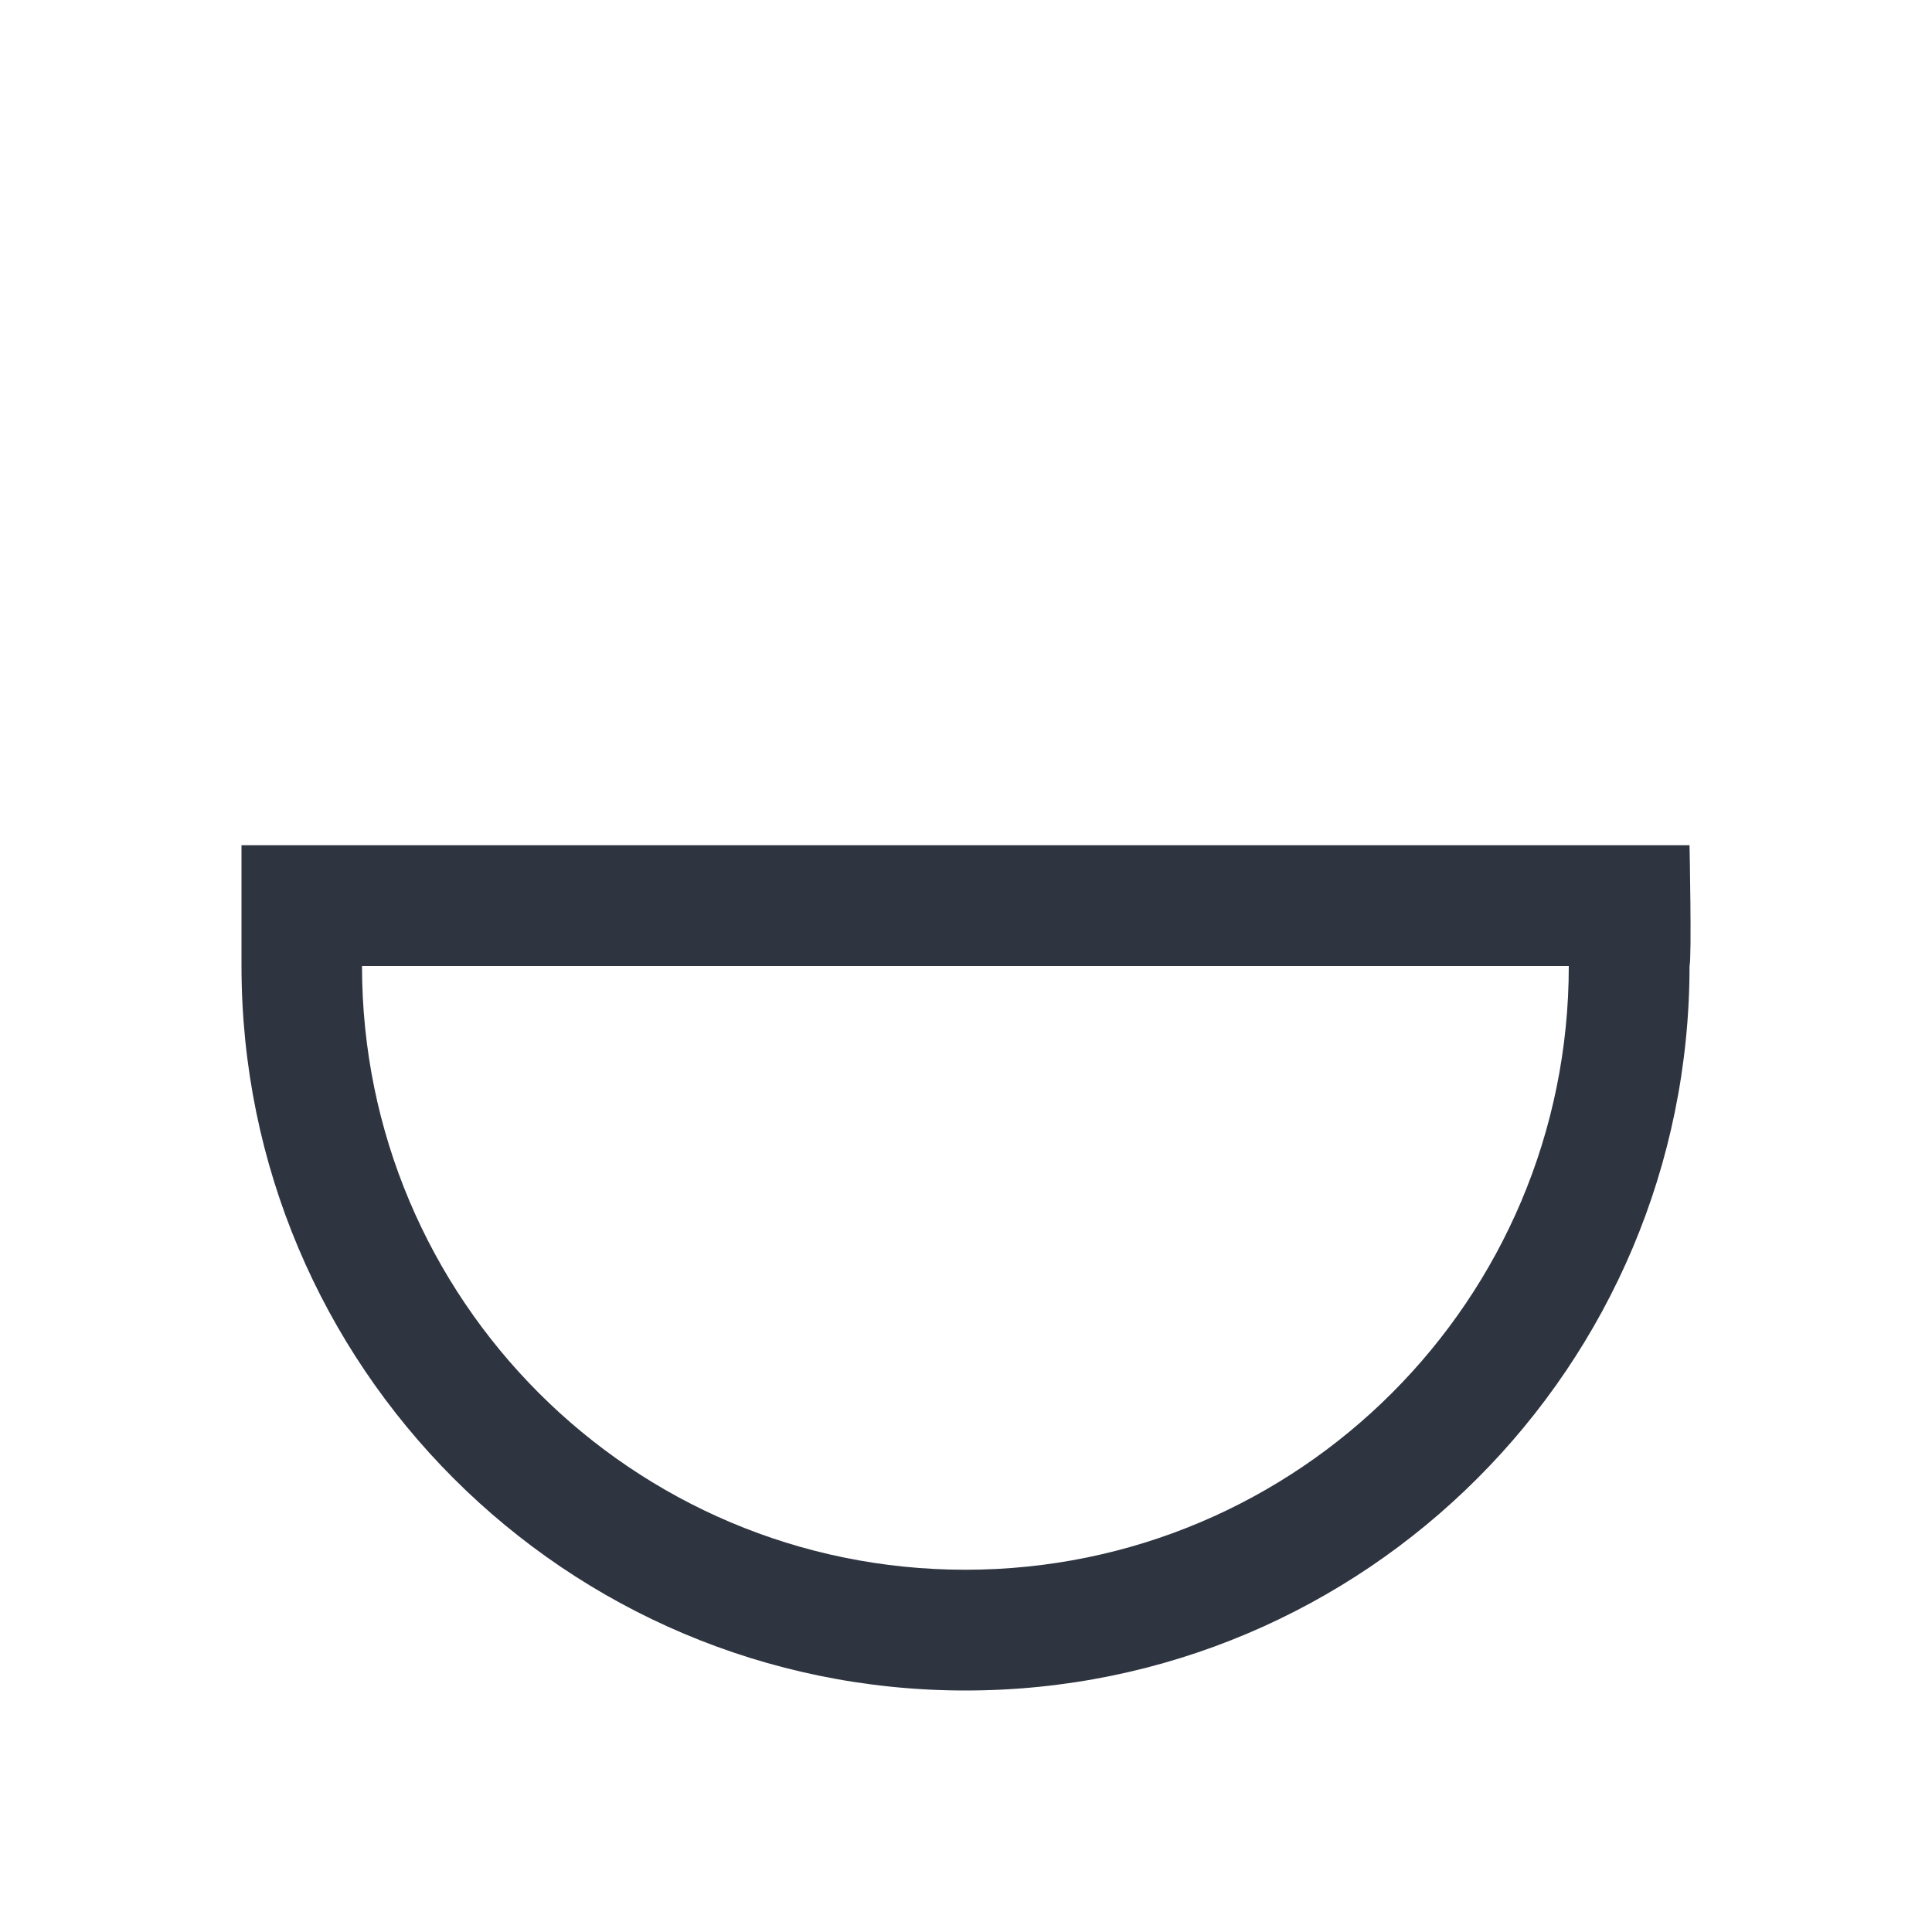 <svg xmlns="http://www.w3.org/2000/svg" viewBox="0 0 16 16">
 <defs>
  <style id="current-color-scheme" type="text/css">
   .ColorScheme-Text { color:#2e3440; } .ColorScheme-Highlight { color:#88c0d0; } .ColorScheme-NeutralText { color:#d08770; } .ColorScheme-PositiveText { color:#a3be8c; } .ColorScheme-NegativeText { color:#bf616a; }
  </style>
 </defs>
 <path class="ColorScheme-Text" d="m2 7v1c0 3.314 2.684 6 5.996 6 3.311 0 5.996-2.686 5.996-6 0.019-0.069 0-1 0-1h-10.992zm0.999 1h9.993c0 2.761-2.237 5-4.997 5s-4.997-2.239-4.997-5" fill="currentColor" />
</svg>